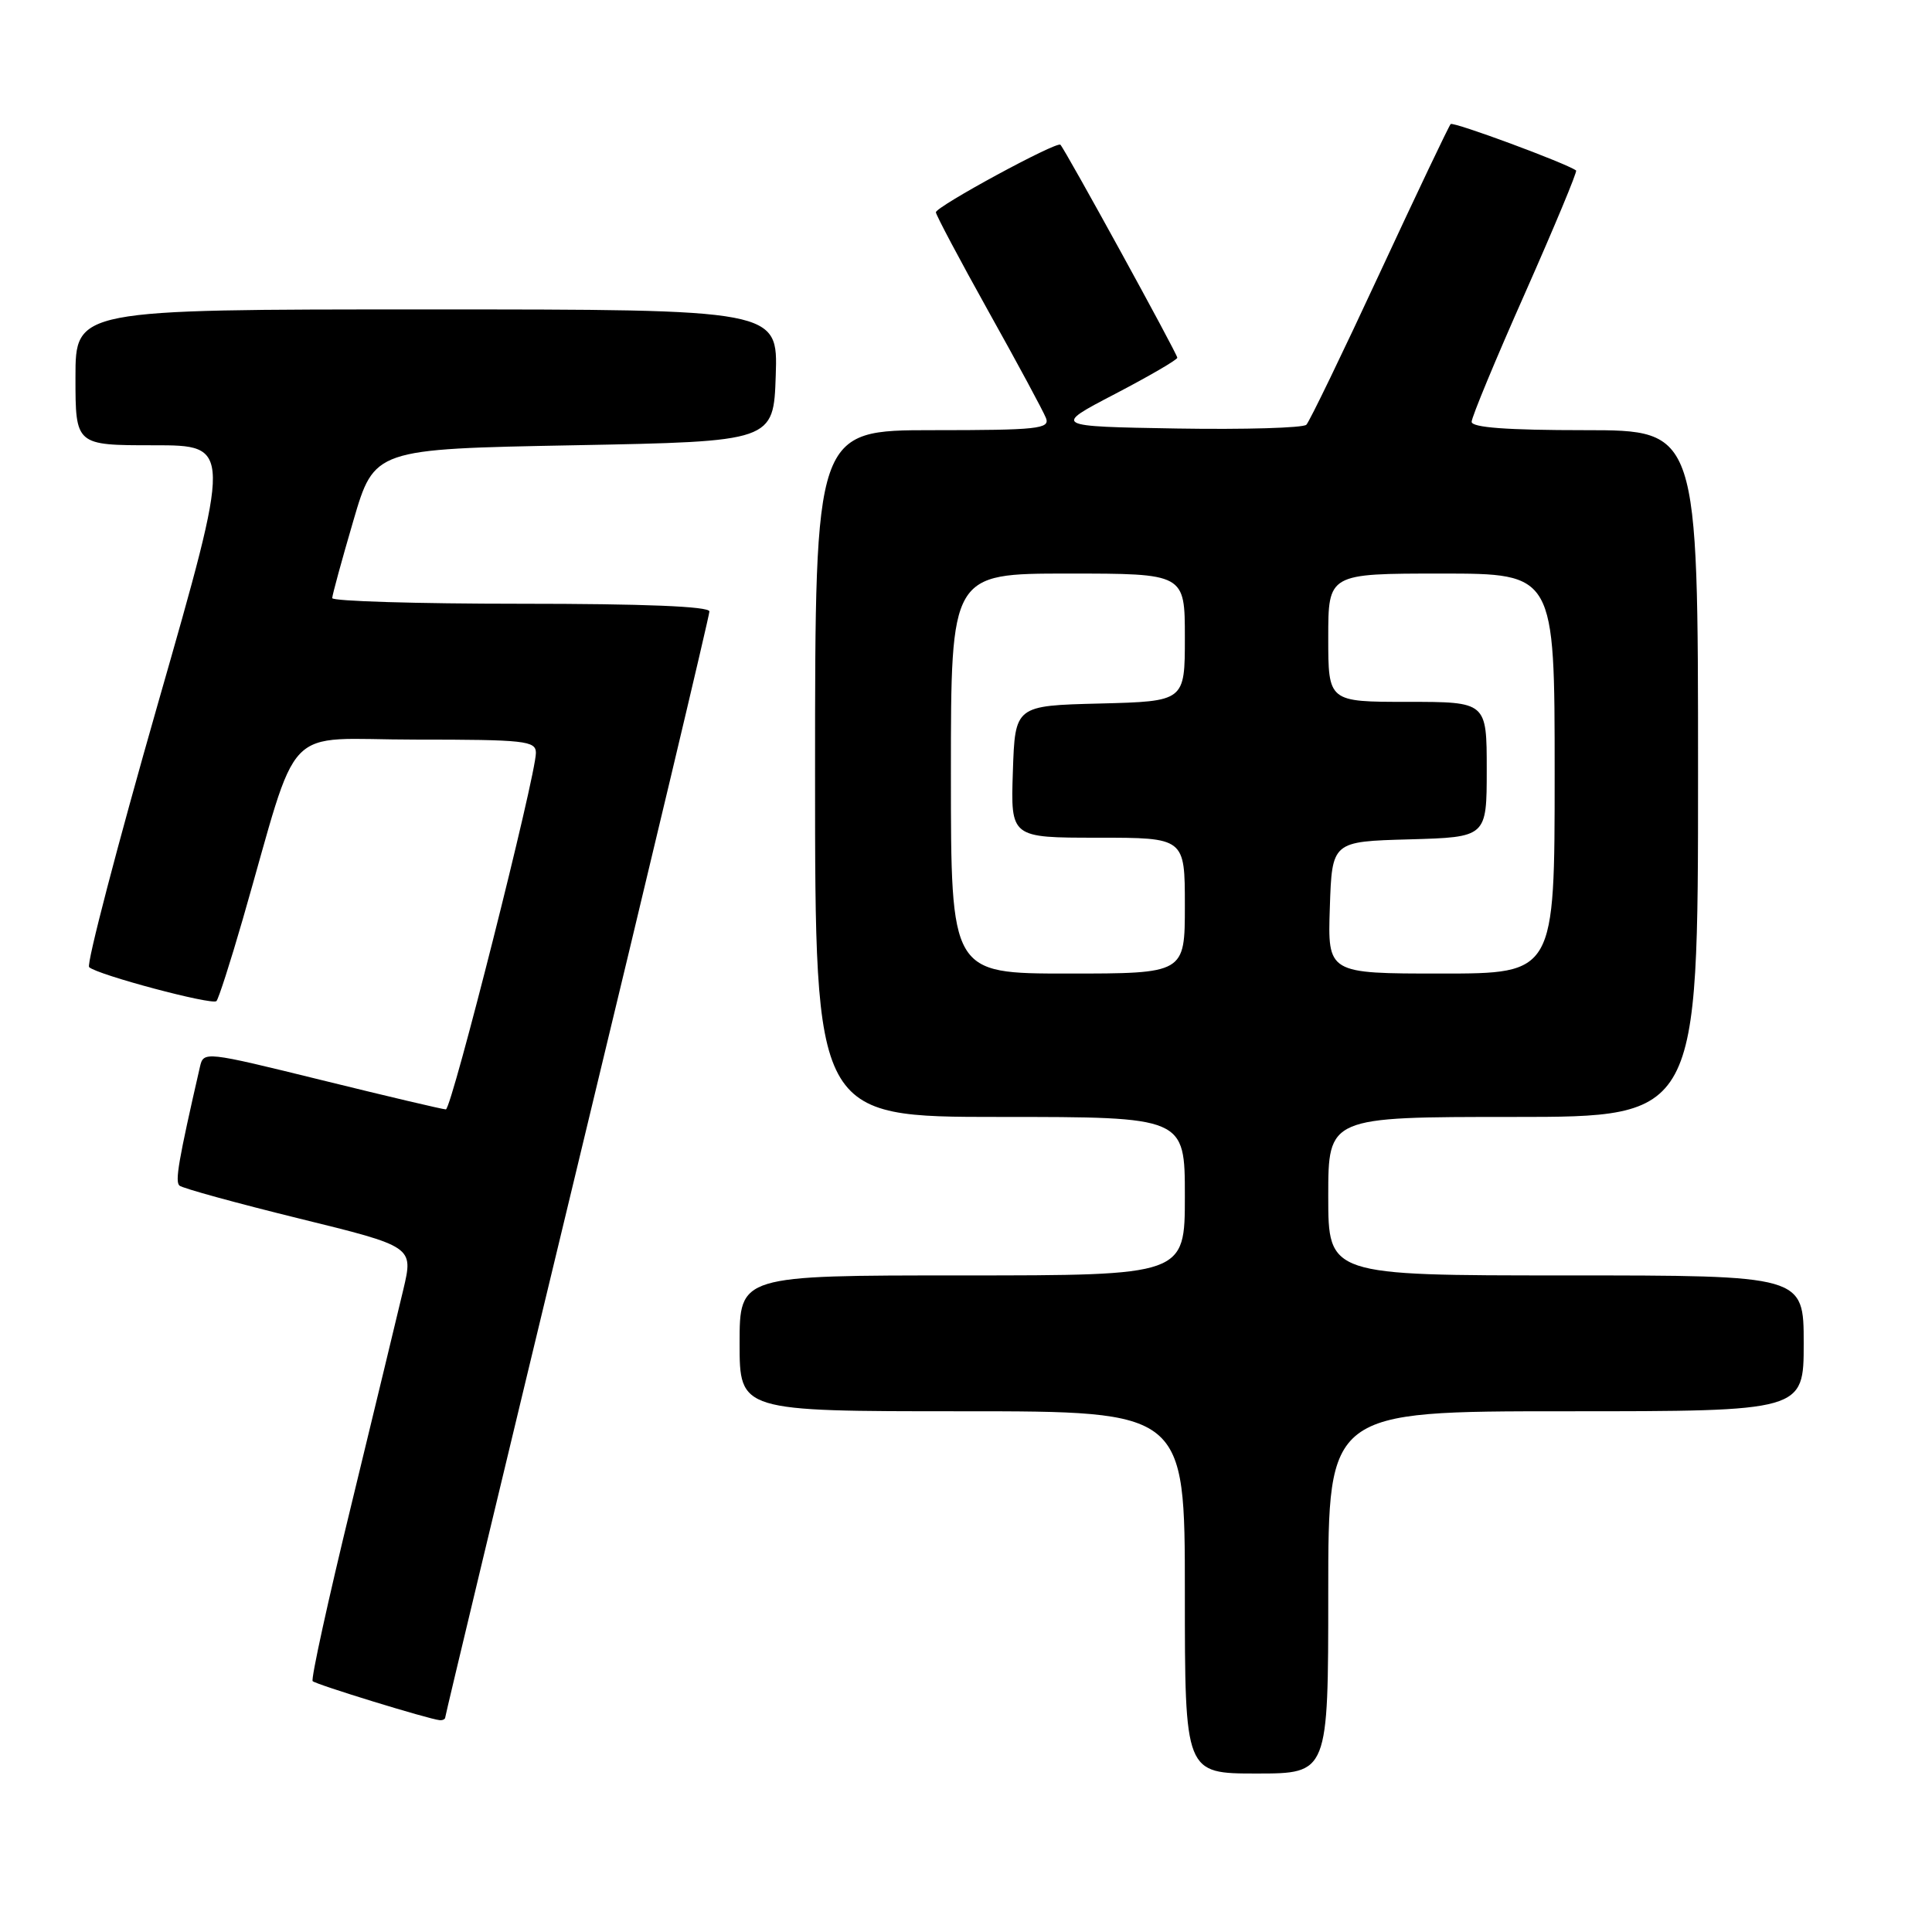 <?xml version="1.0" encoding="UTF-8" standalone="no"?>
<!DOCTYPE svg PUBLIC "-//W3C//DTD SVG 1.1//EN" "http://www.w3.org/Graphics/SVG/1.1/DTD/svg11.dtd" >
<svg xmlns="http://www.w3.org/2000/svg" xmlns:xlink="http://www.w3.org/1999/xlink" version="1.1" viewBox="0 0 256 256">
 <g >
 <path fill="currentColor"
d=" M 176.00 211.00 C 176.00 187.00 176.00 187.00 207.50 187.00 C 239.00 187.00 239.00 187.00 239.00 178.00 C 239.00 169.00 239.00 169.00 207.50 169.00 C 176.00 169.00 176.00 169.00 176.00 158.50 C 176.00 148.00 176.00 148.00 200.50 148.00 C 225.00 148.00 225.00 148.00 225.00 102.50 C 225.00 57.00 225.00 57.00 210.00 57.00 C 199.68 57.00 195.00 56.65 195.00 55.89 C 195.00 55.28 198.19 47.59 202.09 38.81 C 205.98 30.02 209.02 22.73 208.84 22.59 C 207.51 21.62 192.57 16.09 192.22 16.44 C 191.98 16.69 187.75 25.58 182.82 36.19 C 177.89 46.81 173.52 55.85 173.10 56.28 C 172.69 56.70 164.96 56.93 155.92 56.78 C 139.50 56.50 139.50 56.50 147.75 52.20 C 152.29 49.83 156.00 47.67 156.00 47.40 C 156.00 46.88 141.14 19.81 140.51 19.18 C 140.02 18.69 124.03 27.36 124.01 28.13 C 124.01 28.47 127.15 34.39 130.99 41.28 C 134.84 48.17 138.26 54.52 138.60 55.40 C 139.15 56.82 137.49 57.00 123.61 57.00 C 108.00 57.00 108.00 57.00 108.00 102.50 C 108.00 148.00 108.00 148.00 132.50 148.00 C 157.00 148.00 157.00 148.00 157.00 158.50 C 157.00 169.00 157.00 169.00 127.50 169.00 C 98.00 169.00 98.00 169.00 98.00 178.00 C 98.00 187.00 98.00 187.00 127.50 187.00 C 157.00 187.00 157.00 187.00 157.00 211.00 C 157.00 235.00 157.00 235.00 166.50 235.00 C 176.00 235.00 176.00 235.00 176.00 211.00 Z  M 59.00 227.55 C 59.00 227.30 66.88 194.46 76.50 154.57 C 86.13 114.68 94.00 81.58 94.00 81.02 C 94.00 80.35 85.36 80.00 69.00 80.00 C 55.25 80.00 44.01 79.66 44.02 79.25 C 44.03 78.84 45.29 74.22 46.82 69.00 C 49.60 59.50 49.60 59.50 76.05 59.00 C 102.50 58.50 102.50 58.50 102.79 49.75 C 103.08 41.00 103.08 41.00 56.54 41.00 C 10.00 41.00 10.00 41.00 10.00 50.00 C 10.00 59.00 10.00 59.00 20.37 59.00 C 30.73 59.00 30.73 59.00 20.92 93.25 C 15.53 112.09 11.43 127.79 11.81 128.15 C 12.87 129.16 28.11 133.22 28.68 132.65 C 28.95 132.38 30.52 127.51 32.16 121.83 C 39.88 95.06 37.05 98.00 55.04 98.00 C 69.57 98.00 71.00 98.16 71.01 99.75 C 71.03 102.71 59.84 147.00 59.08 147.00 C 58.68 147.00 51.30 145.26 42.66 143.13 C 27.09 139.30 26.97 139.28 26.49 141.38 C 23.64 153.80 23.17 156.56 23.78 157.10 C 24.18 157.45 31.31 159.41 39.64 161.46 C 54.78 165.18 54.78 165.18 53.45 170.84 C 52.71 173.95 49.61 186.81 46.55 199.41 C 43.48 212.00 41.18 222.51 41.43 222.76 C 41.87 223.21 56.82 227.80 58.25 227.93 C 58.66 227.97 59.00 227.80 59.00 227.55 Z  M 126.00 102.50 C 126.00 76.00 126.00 76.00 141.50 76.00 C 157.00 76.00 157.00 76.00 157.00 84.47 C 157.00 92.93 157.00 92.93 145.75 93.22 C 134.50 93.50 134.50 93.50 134.21 102.25 C 133.92 111.00 133.92 111.00 145.46 111.00 C 157.00 111.00 157.00 111.00 157.00 120.00 C 157.00 129.00 157.00 129.00 141.50 129.00 C 126.00 129.00 126.00 129.00 126.00 102.50 Z  M 176.21 120.25 C 176.50 111.50 176.50 111.50 186.75 111.22 C 197.00 110.93 197.00 110.93 197.00 101.97 C 197.00 93.00 197.00 93.00 186.50 93.00 C 176.00 93.00 176.00 93.00 176.00 84.50 C 176.00 76.00 176.00 76.00 191.00 76.00 C 206.00 76.00 206.00 76.00 206.00 102.50 C 206.00 129.00 206.00 129.00 190.96 129.00 C 175.92 129.00 175.92 129.00 176.21 120.25 Z "/>
</g>
</svg>
